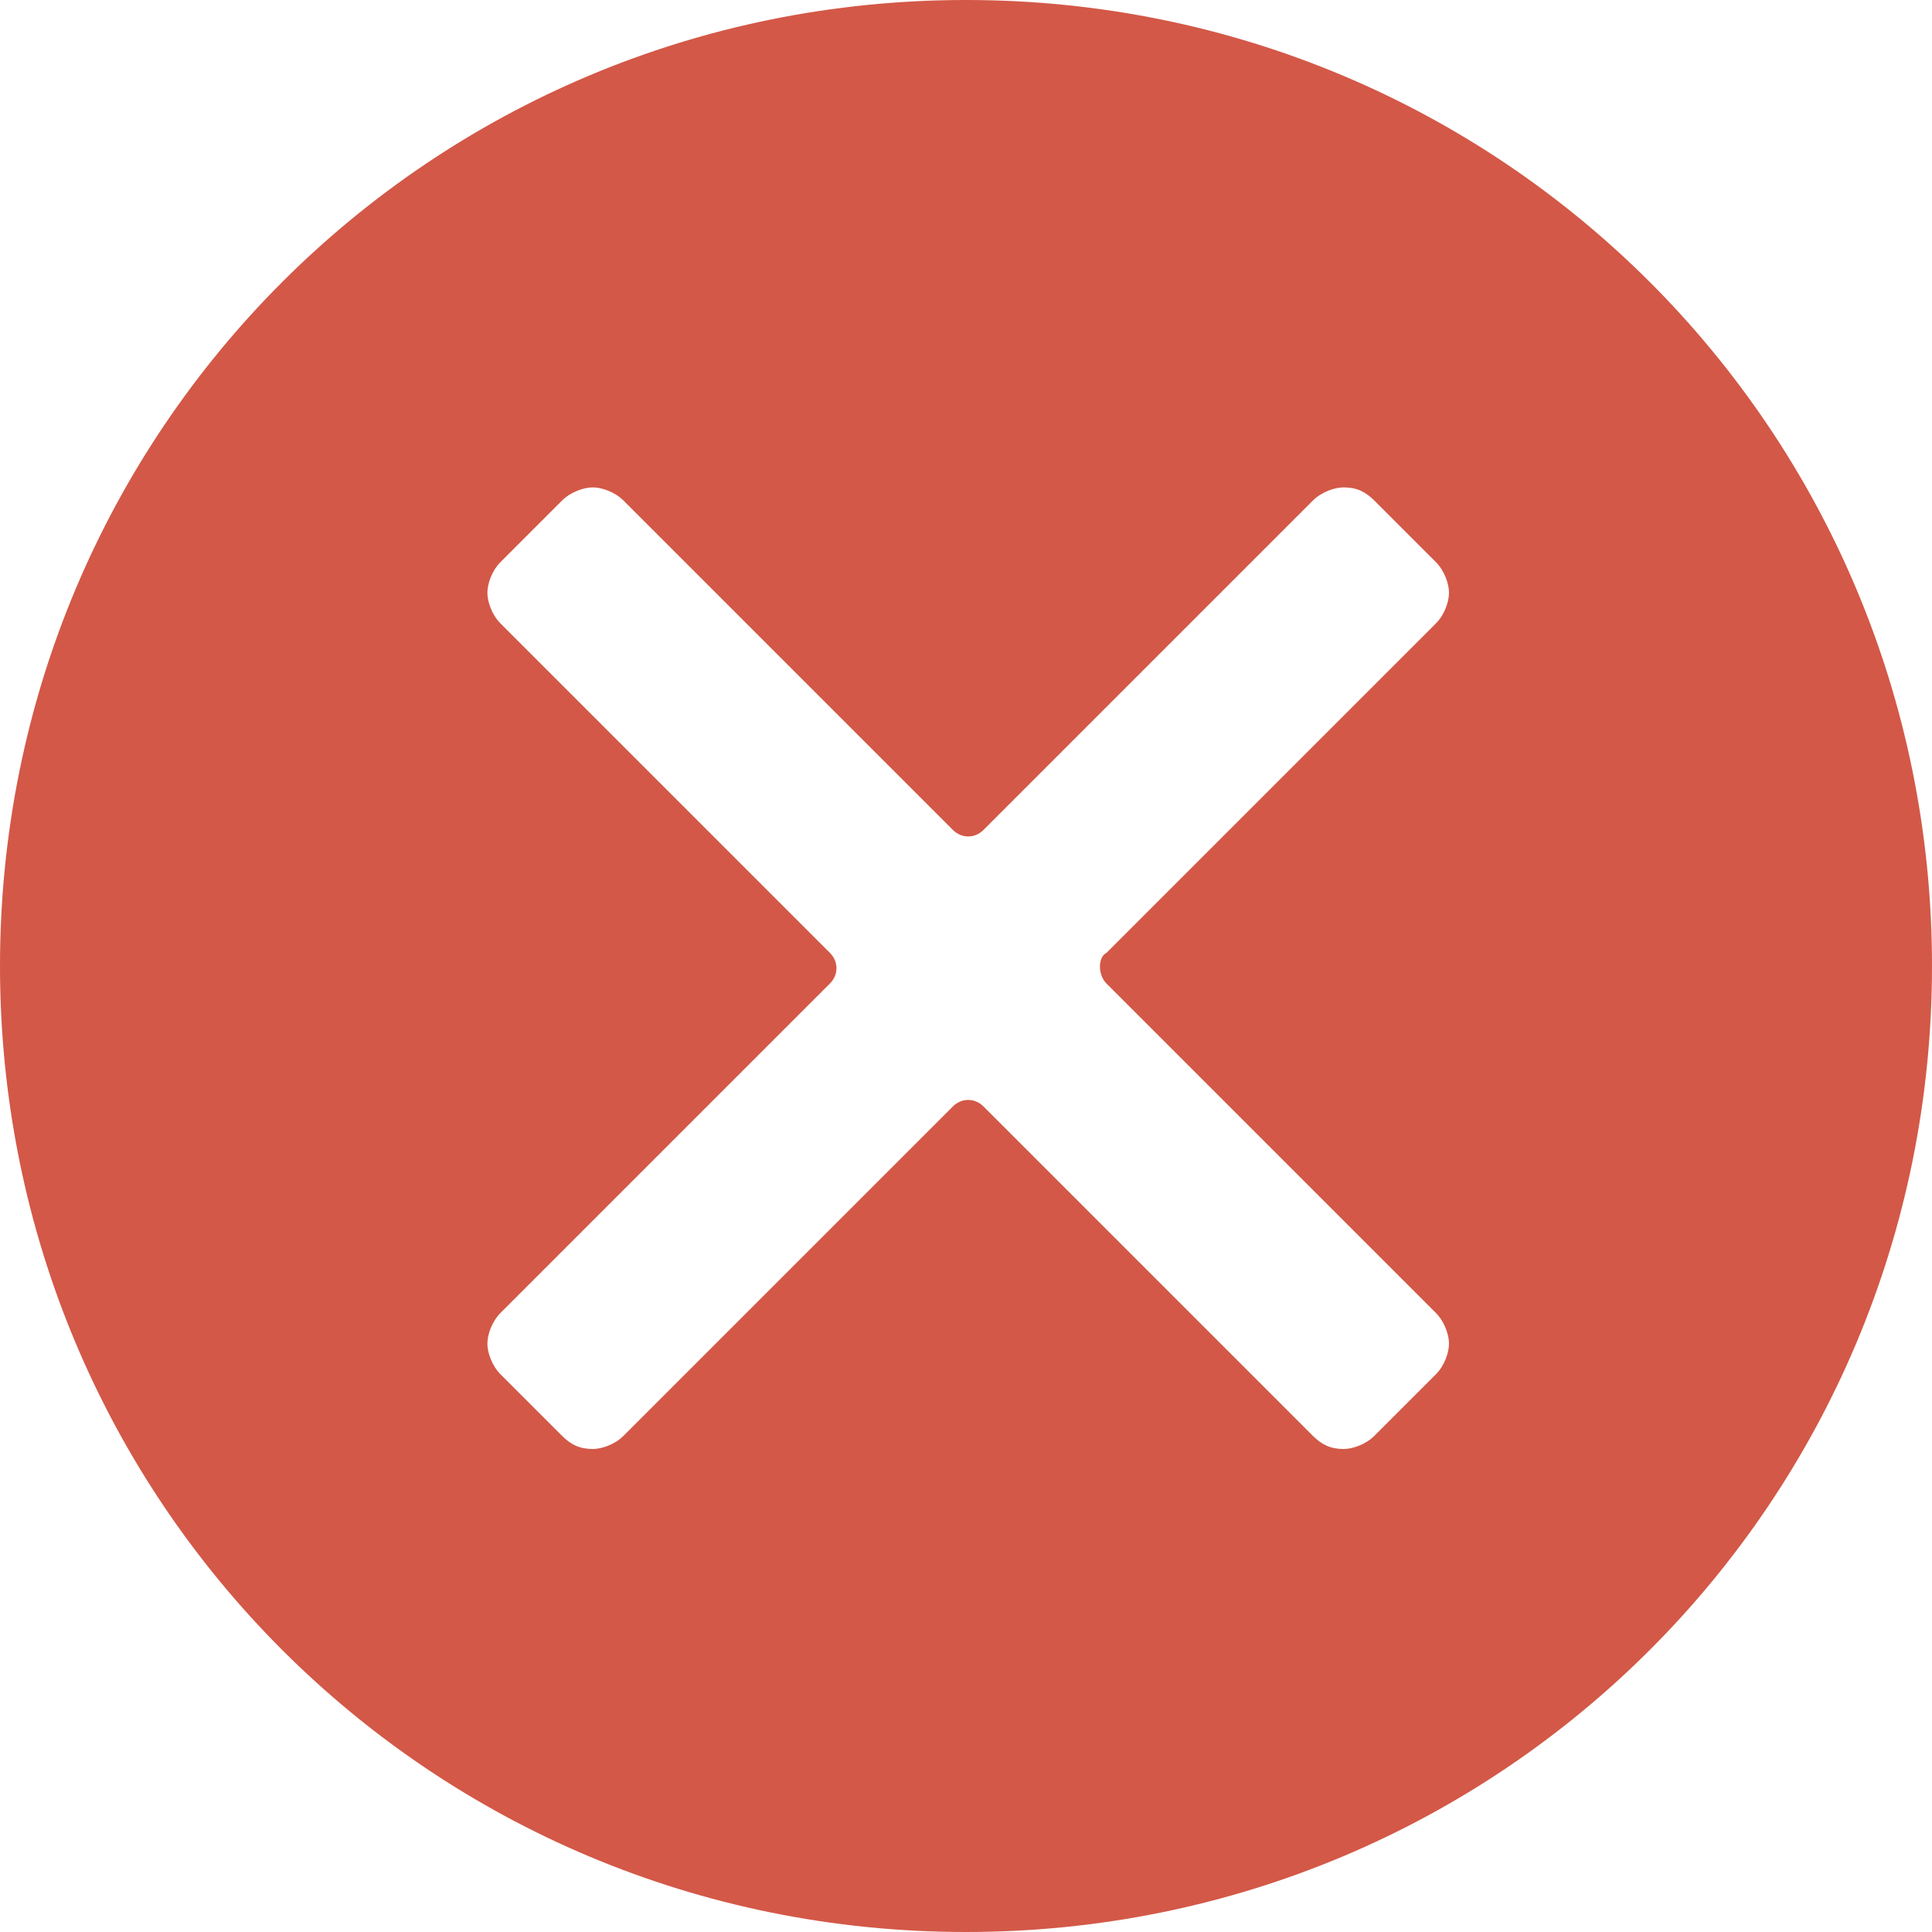 
<svg width="44px" height="44px" viewBox="0 0 44 44" version="1.1" xmlns="http://www.w3.org/2000/svg" xmlns:xlink="http://www.w3.org/1999/xlink">
  <g id="Page-1" stroke="none" stroke-width="1" fill="none" fill-rule="evenodd">
    <g id="cancel-2" fill-rule="nonzero" fill="#D35847">
      <path d="M22,0 C9.8,0 0,9.8 0,22 C0,34.2 9.8,44 22,44 C34.2,44 44,34.2 44,22 C44,9.8 34.2,0 22,0 Z M25.2,22.4 L32.7,29.9 C32.9,30.1 33,30.4 33,30.6 C33,30.8 32.9,31.1 32.7,31.3 L31.3,32.7 C31.1,32.9 30.8,33 30.6,33 C30.3,33 30.1,32.9 29.9,32.7 L22.4,25.2 C22.2,25 21.9,25 21.7,25.2 L14.2,32.7 C14,32.9 13.7,33 13.5,33 C13.2,33 13,32.9 12.8,32.7 L11.4,31.3 C11.2,31.1 11.1,30.8 11.1,30.6 C11.1,30.4 11.2,30.1 11.4,29.9 L18.9,22.4 C19.1,22.2 19.1,21.9 18.9,21.7 L11.4,14.2 C11.2,14 11.1,13.7 11.1,13.5 C11.1,13.3 11.2,13 11.4,12.8 L12.8,11.4 C13,11.2 13.3,11.1 13.5,11.1 C13.7,11.1 14,11.2 14.2,11.4 L21.7,18.9 C21.9,19.1 22.2,19.1 22.4,18.9 L29.9,11.4 C30.1,11.2 30.4,11.1 30.6,11.1 C30.9,11.1 31.1,11.2 31.3,11.4 L32.7,12.8 C32.9,13 33,13.3 33,13.5 C33,13.7 32.9,14 32.7,14.2 L25.2,21.7 C25,21.8 25,22.2 25.2,22.4 L25.2,22.4 Z" id="Shape"></path>
    </g>
  </g>
</svg>
